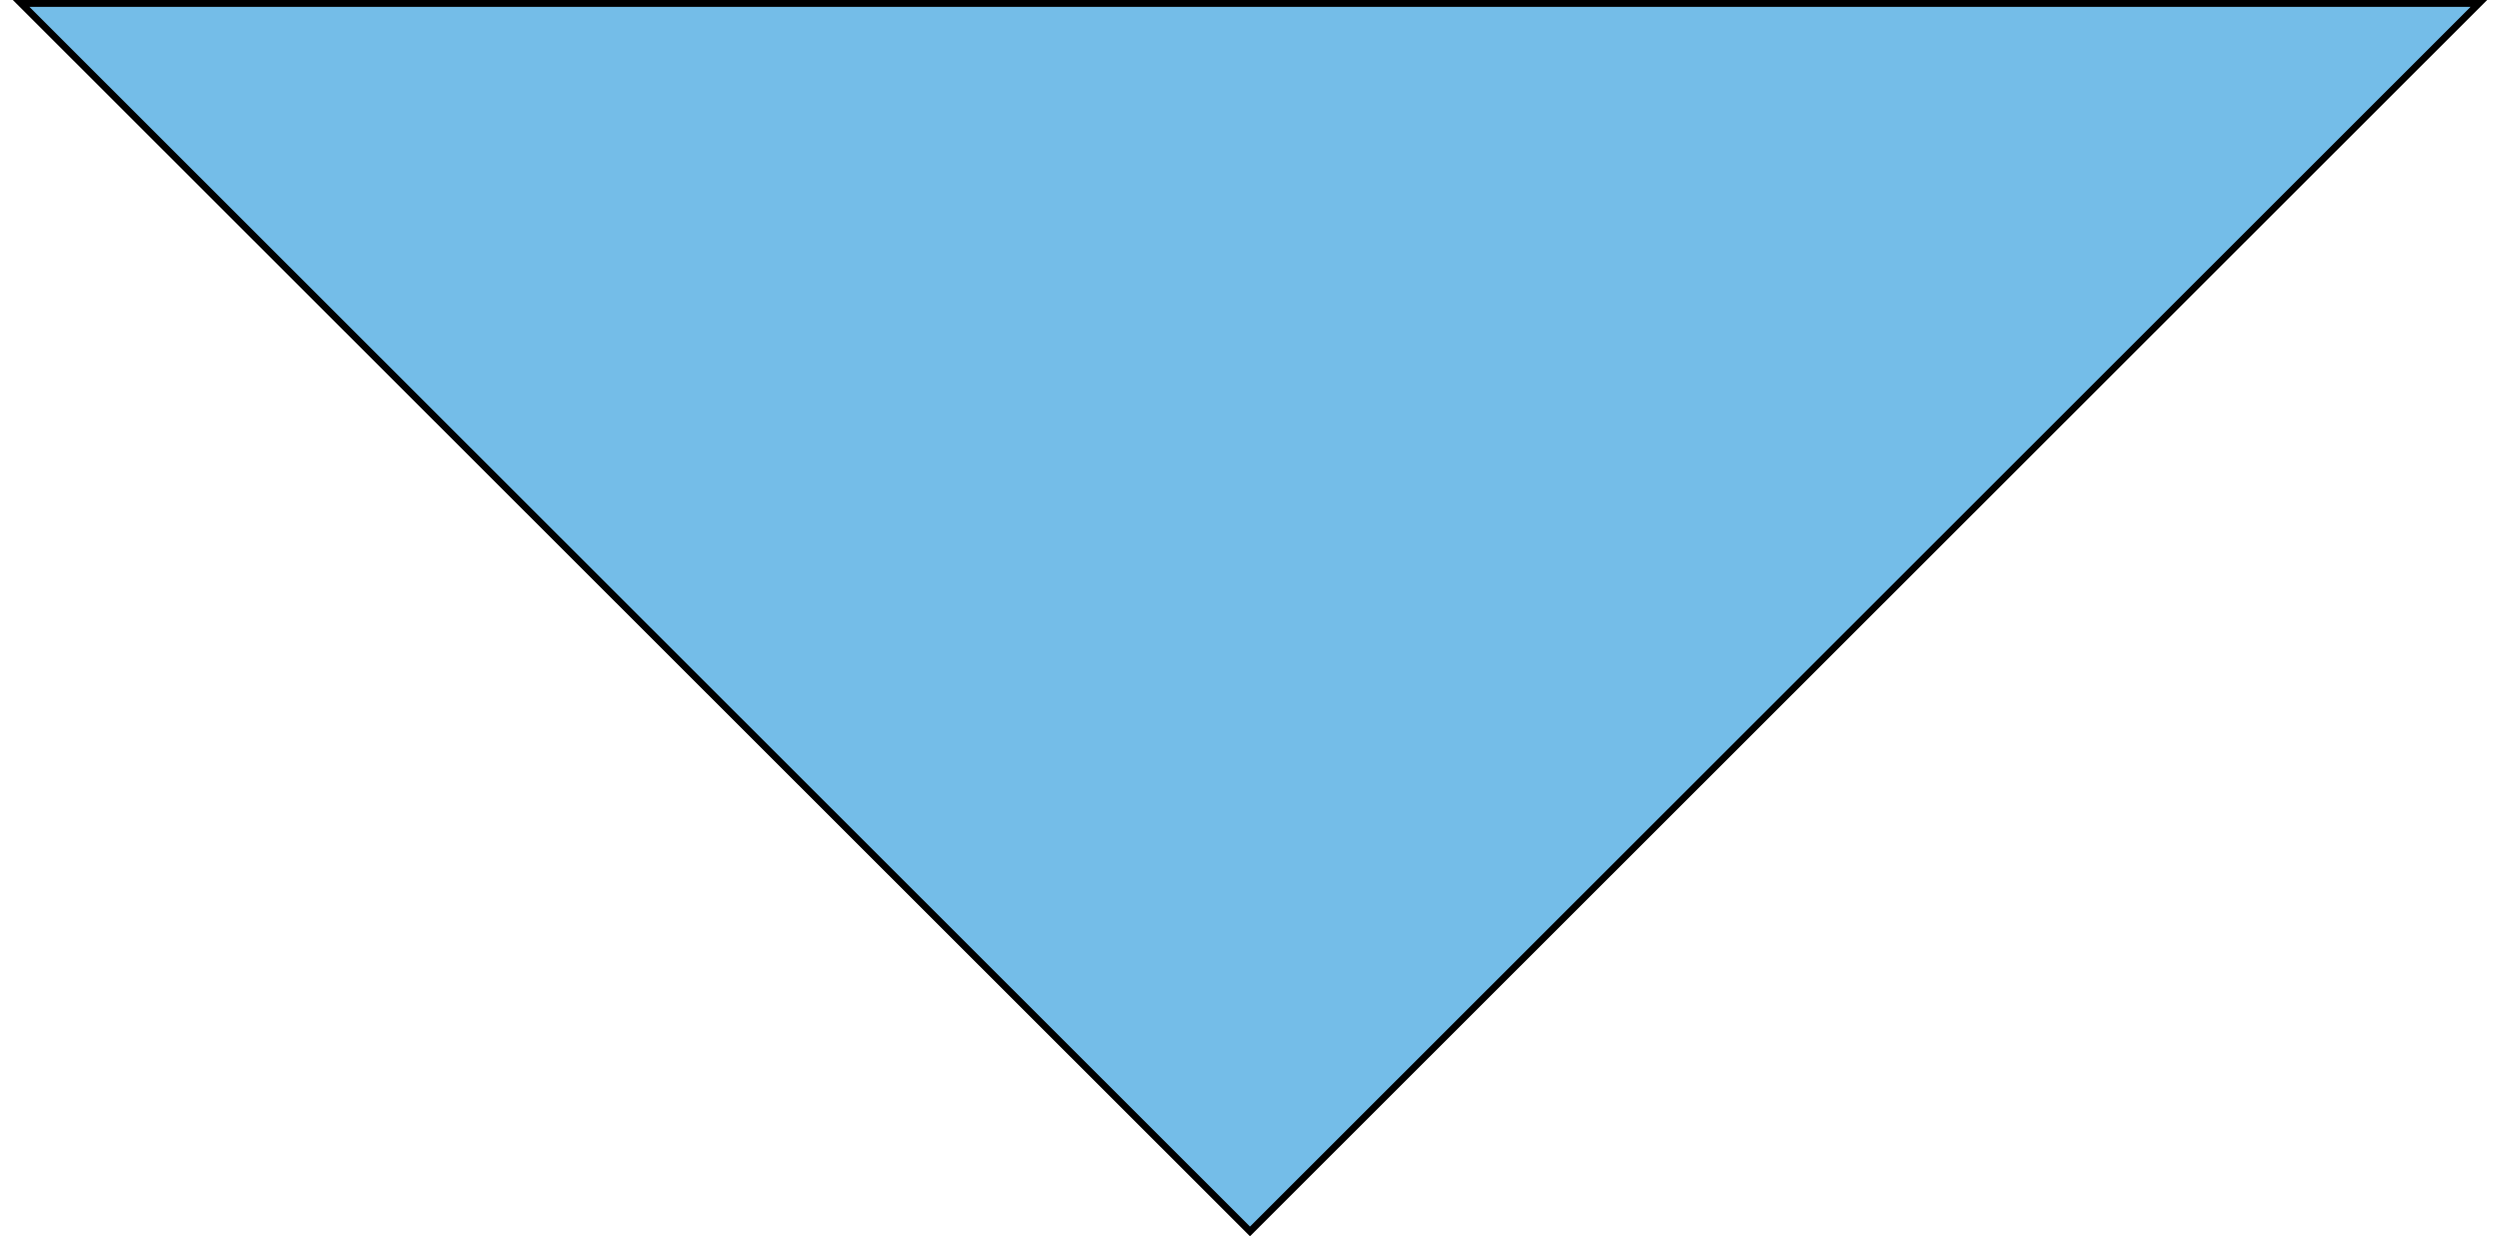 <svg width="182" height="90" viewBox="0 0 182 90" fill="none" xmlns="http://www.w3.org/2000/svg">
<path d="M180.463 0.25L91 89.647L1.537 0.25L180.463 0.25Z" fill="#74BDE8" stroke="black" stroke-width="0.5"/>
</svg>
